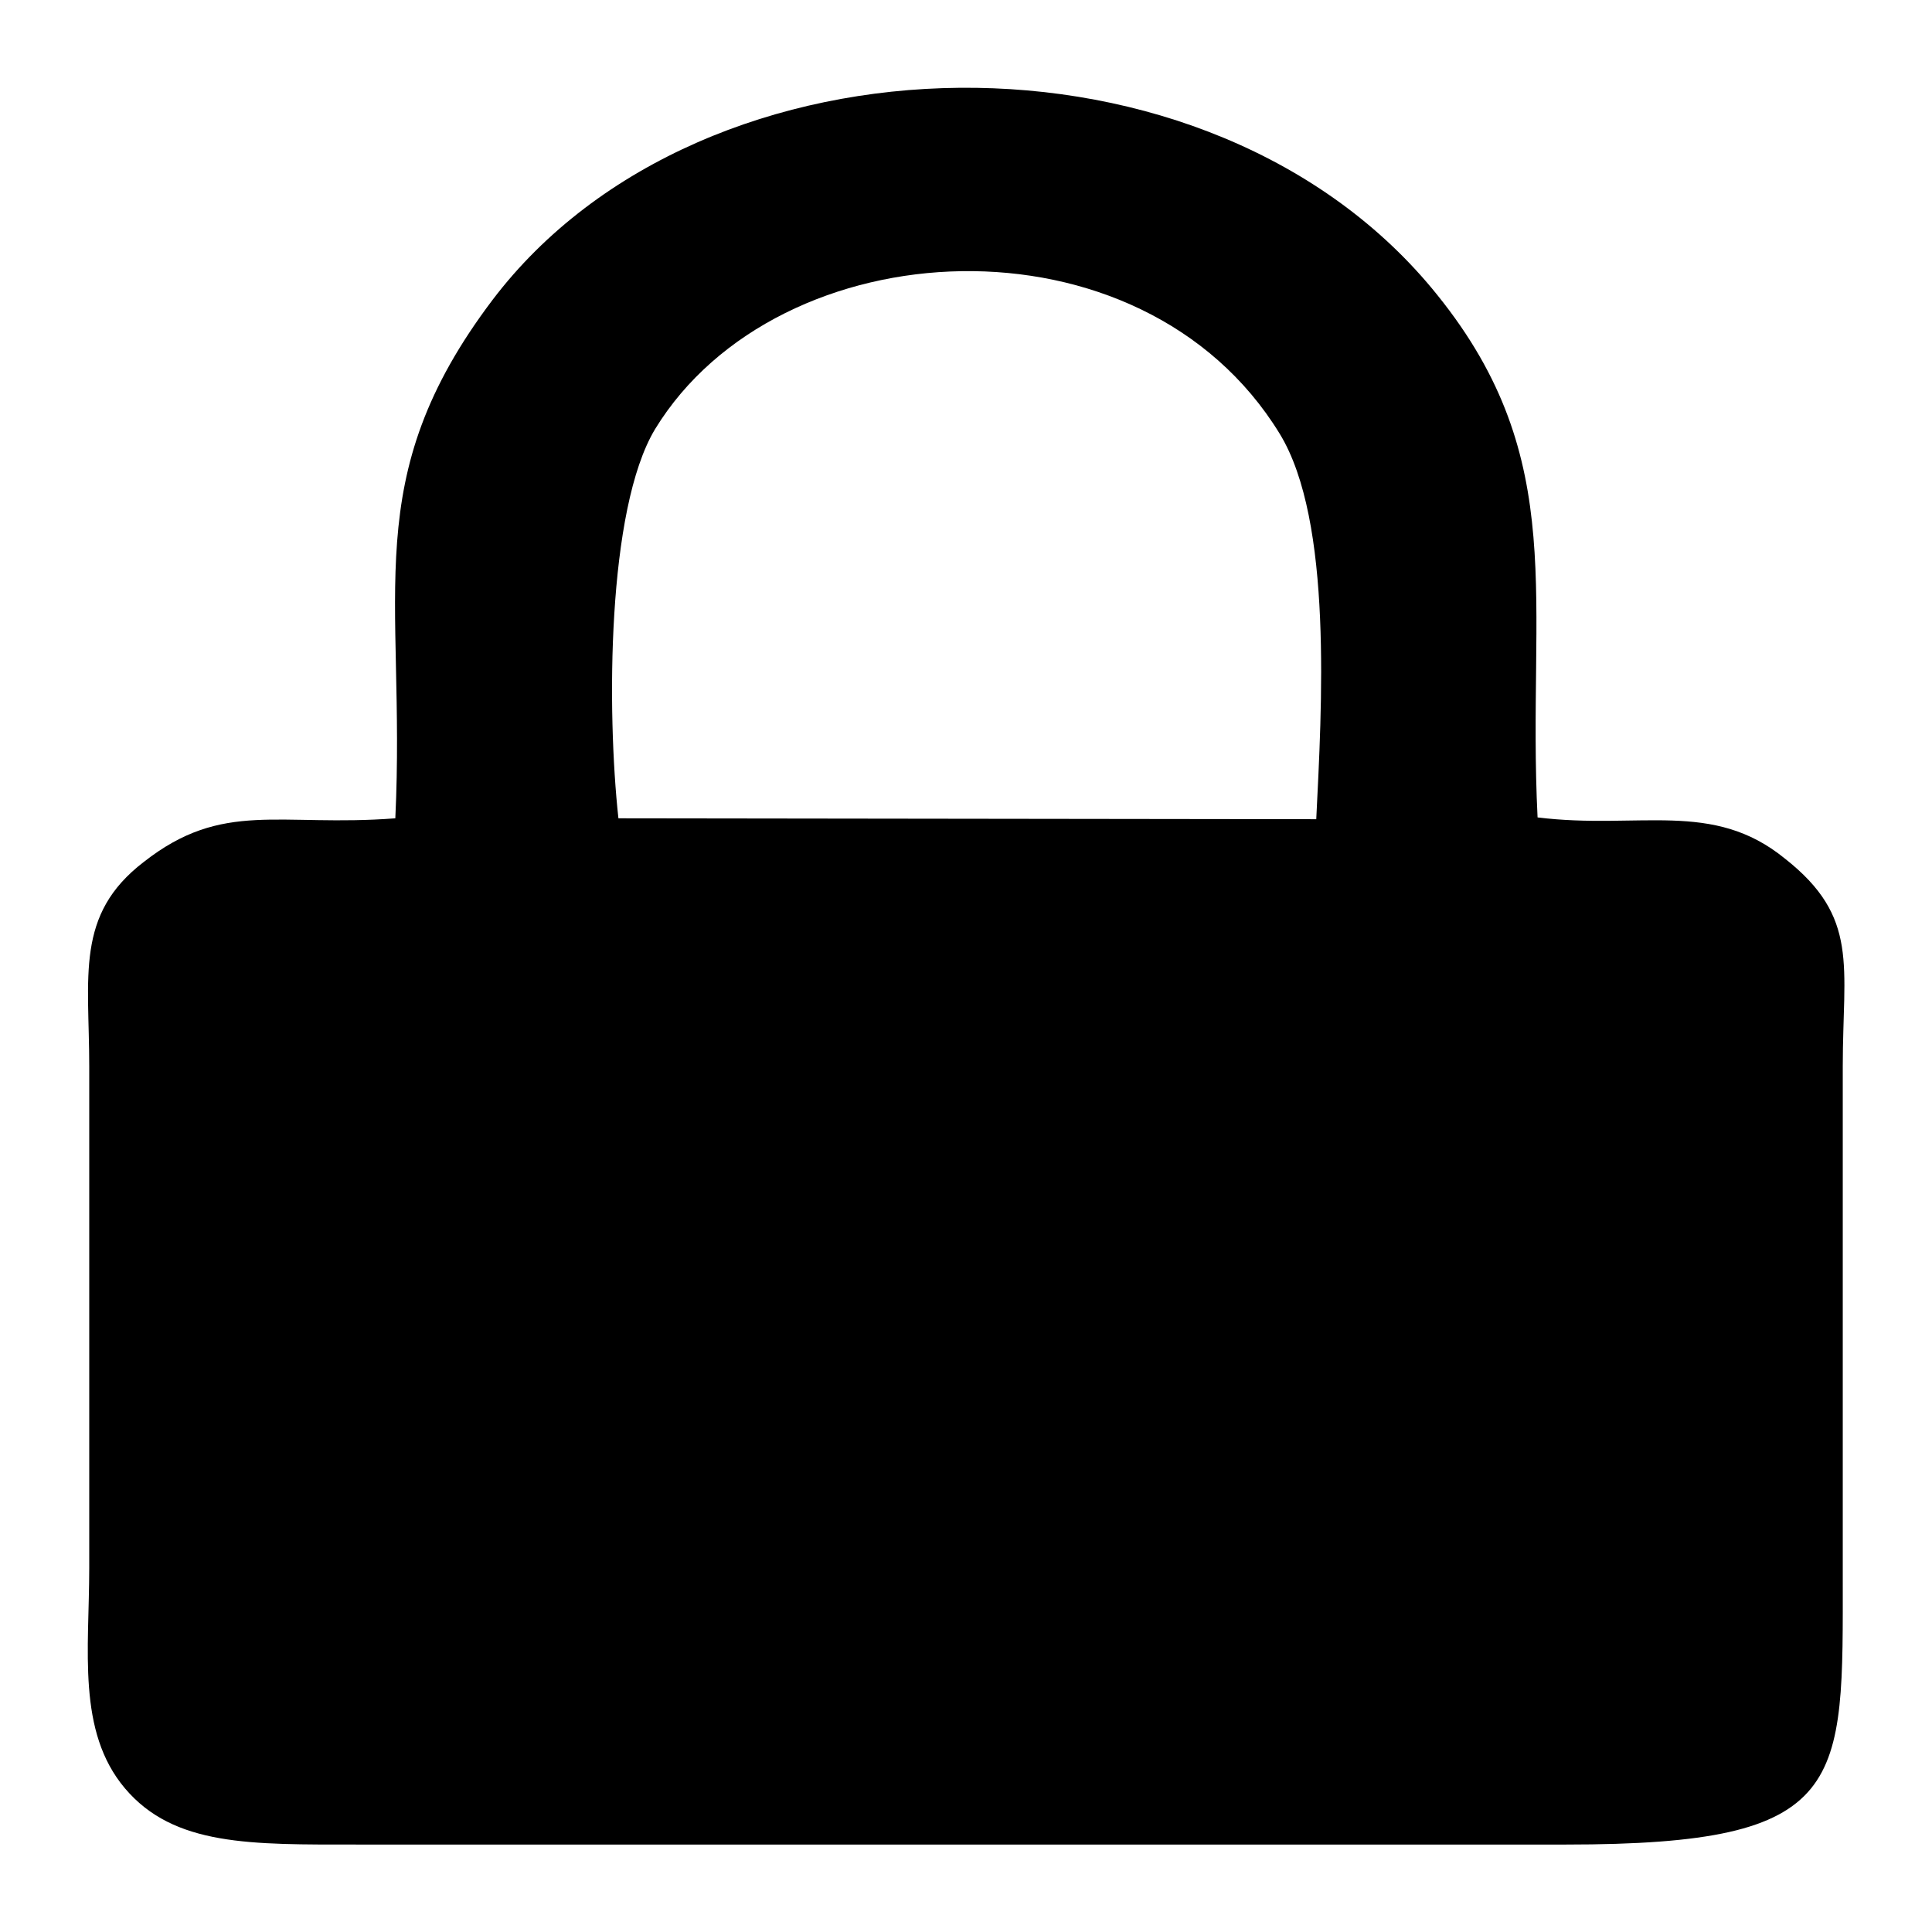 <?xml version="1.0" encoding="UTF-8"?>
<!DOCTYPE svg PUBLIC "-//W3C//DTD SVG 1.1//EN" "http://www.w3.org/Graphics/SVG/1.1/DTD/svg11.dtd">
<!-- Creator: CorelDRAW X7 -->
<svg xmlns="http://www.w3.org/2000/svg" xml:space="preserve" width="2.165in" height="2.165in" version="1.1" style="shape-rendering:geometricPrecision; text-rendering:geometricPrecision; image-rendering:optimizeQuality; fill-rule:evenodd; clip-rule:evenodd"
viewBox="0 0 2165 2165"
 xmlns:xlink="http://www.w3.org/1999/xlink">
 <defs>
  <style type="text/css">
   <![CDATA[
    .fil0 {fill:black}
   ]]>
  </style>
 </defs>
 <g id="Layer_x0020_1">
  <path class="fil0" d="M693 917c-13,-119 -13,-346 41,-436 138,-226 545,-248 700,5 60,98 47,309 41,432l-782 -1zm-250 0c-130,10 -193,-21 -282,49 -77,59 -61,128 -61,229 0,188 0,375 0,562 0,92 -14,183 40,247 55,65 141,63 261,63l1354 0c318,0 310,-66 310,-303 0,-189 0,-379 0,-569 0,-113 19,-167 -65,-233 -81,-66 -163,-32 -277,-46 -12,-243 37,-400 -112,-585 -253,-316 -823,-306 -1059,5 -152,201 -97,328 -109,581z"/>
 </g>
</svg>
